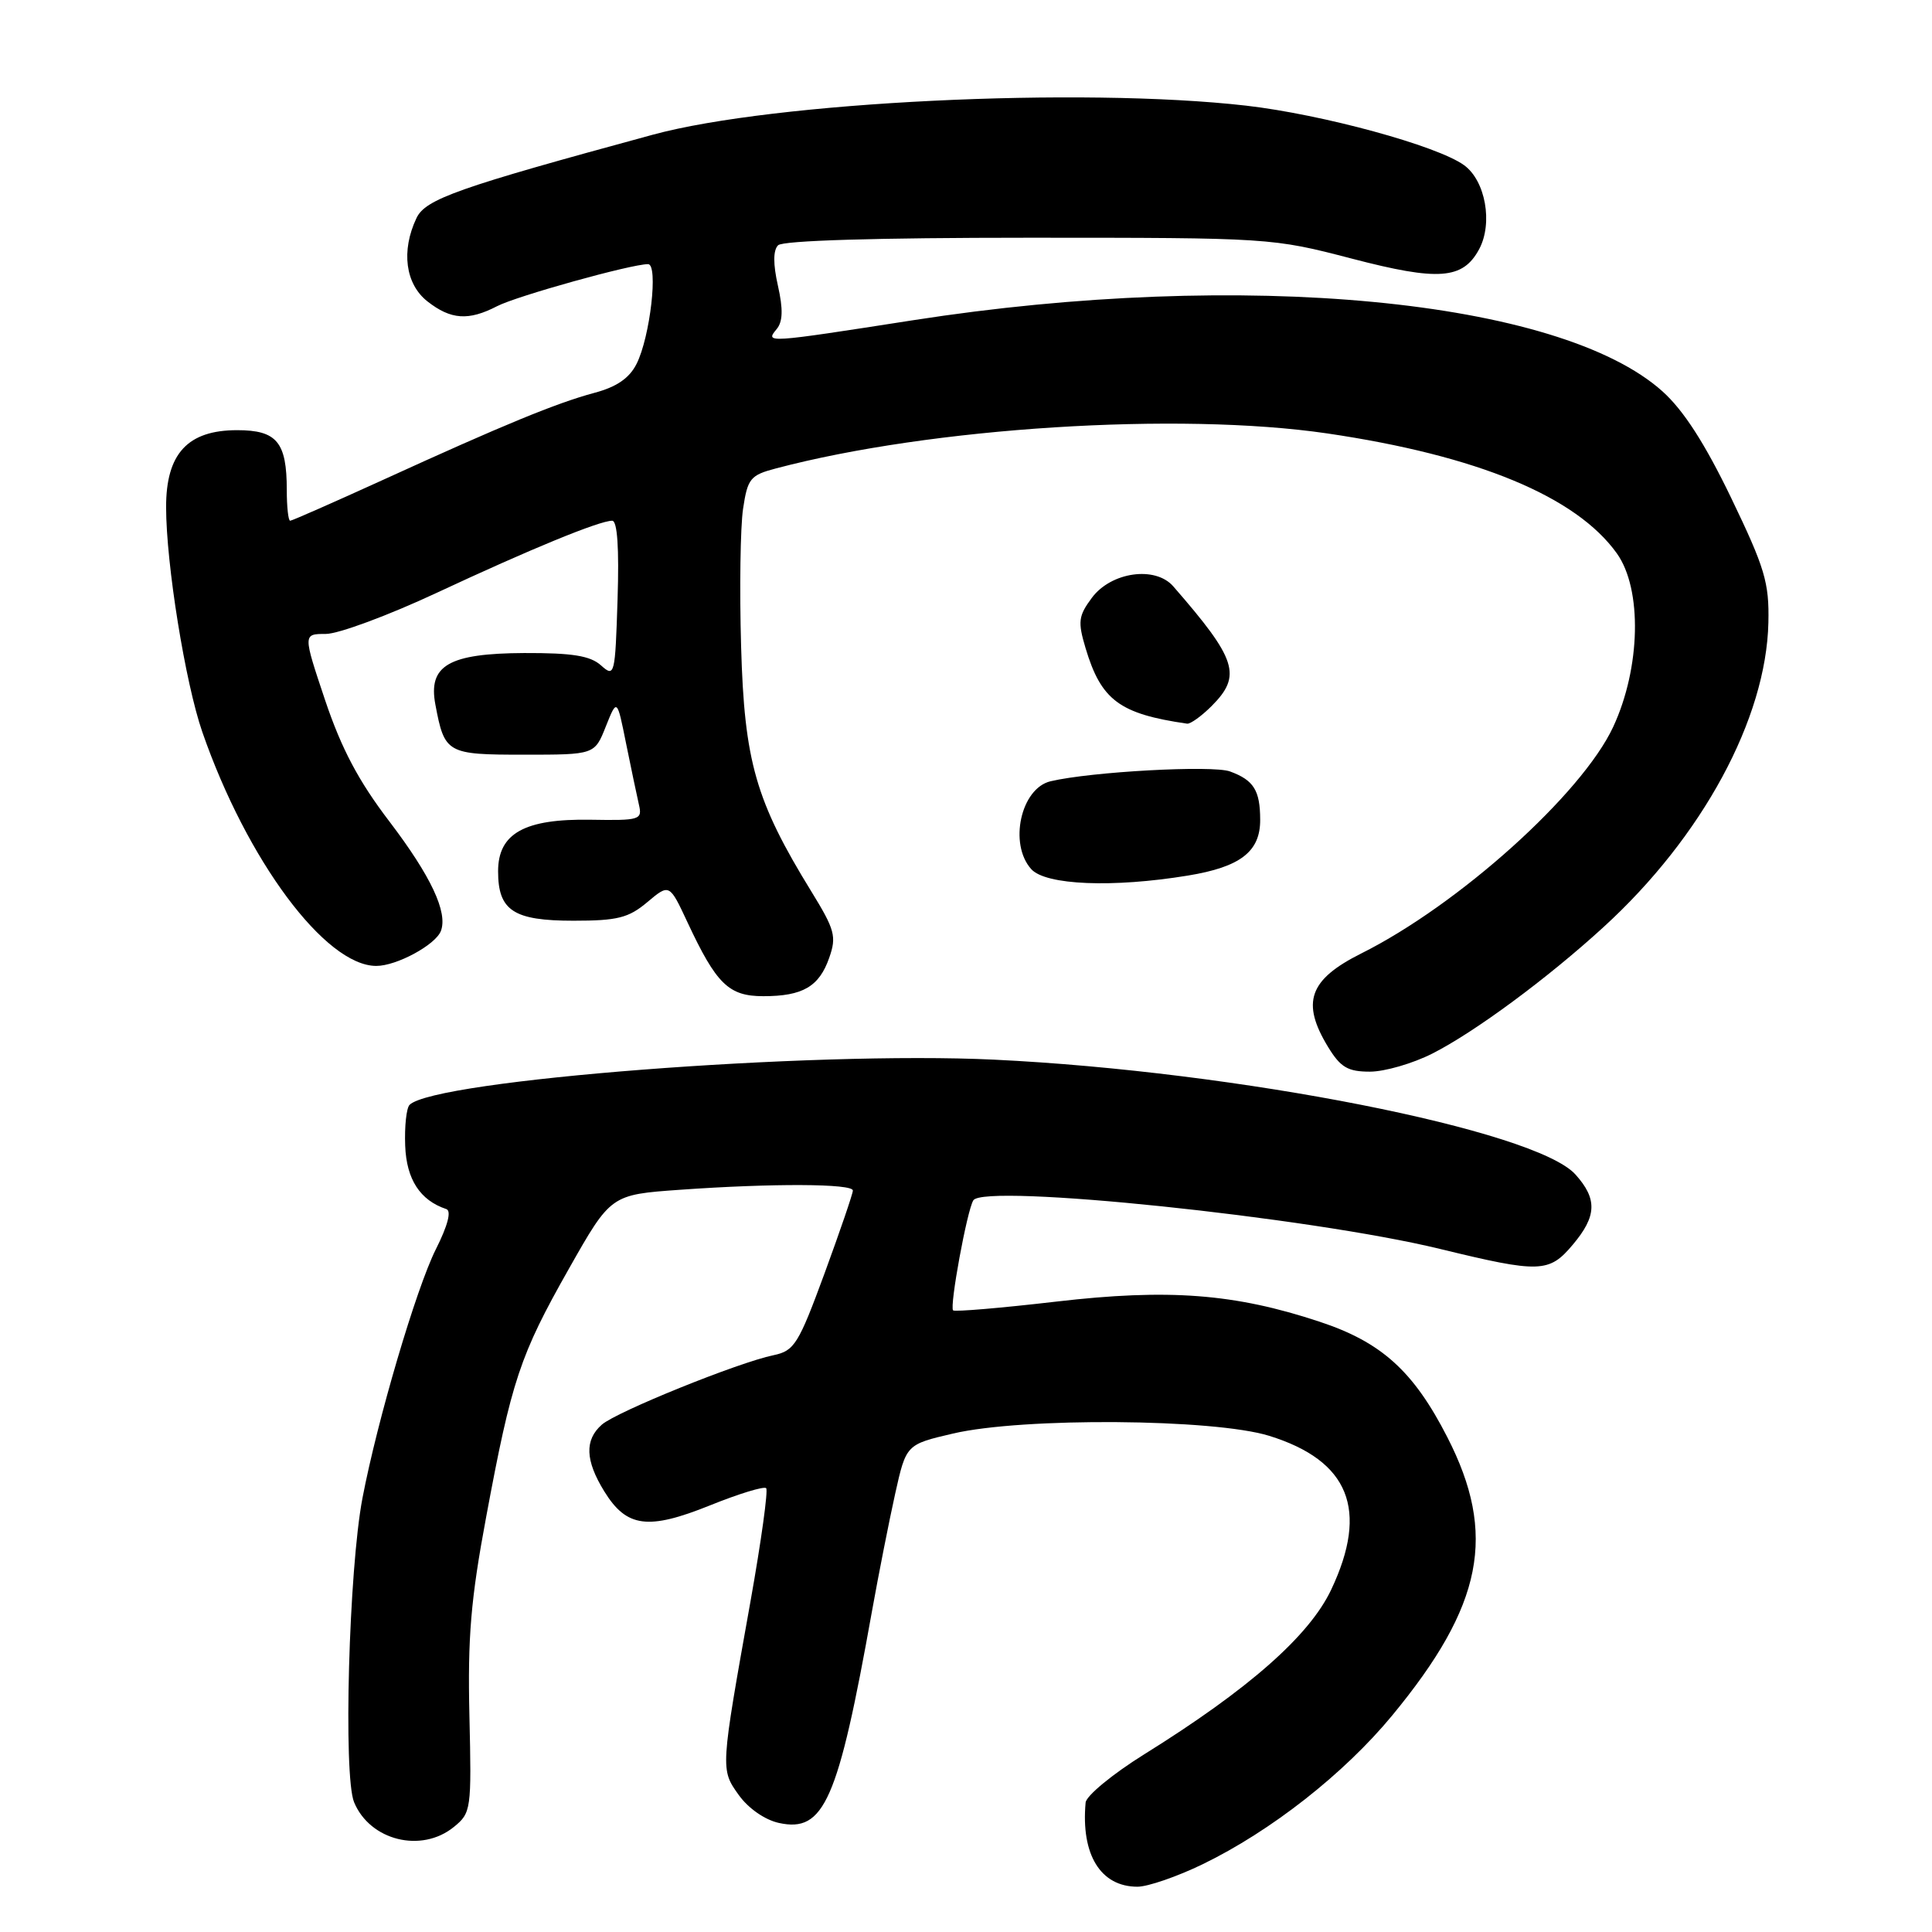 <?xml version="1.0" encoding="UTF-8" standalone="no"?>
<!DOCTYPE svg PUBLIC "-//W3C//DTD SVG 1.1//EN" "http://www.w3.org/Graphics/SVG/1.1/DTD/svg11.dtd" >
<svg xmlns="http://www.w3.org/2000/svg" xmlns:xlink="http://www.w3.org/1999/xlink" version="1.1" viewBox="0 0 256 256">
 <g >
 <path fill="currentColor"
d=" M 159.36 247.02 C 168.41 242.63 178.12 235.01 184.48 227.30 C 196.52 212.71 198.38 203.31 191.77 190.42 C 187.29 181.67 183.05 177.84 174.84 175.13 C 163.59 171.40 154.82 170.74 139.95 172.47 C 132.65 173.32 126.51 173.84 126.29 173.63 C 125.80 173.13 128.13 160.41 128.97 159.05 C 130.37 156.79 173.52 161.28 190.81 165.49 C 204.05 168.71 205.26 168.67 208.41 164.92 C 211.59 161.15 211.67 158.86 208.75 155.62 C 203.46 149.75 164.01 141.96 131.72 140.41 C 107.52 139.25 57.56 143.11 54.27 146.40 C 53.85 146.82 53.59 149.26 53.69 151.82 C 53.86 156.28 55.66 159.05 59.14 160.21 C 59.84 160.45 59.34 162.38 57.75 165.54 C 55.15 170.72 50.00 188.18 48.03 198.50 C 46.22 207.95 45.47 235.31 46.92 238.81 C 49.03 243.89 55.84 245.58 60.14 242.08 C 62.43 240.22 62.49 239.78 62.20 227.33 C 61.96 216.95 62.38 211.92 64.42 201.00 C 67.79 182.89 68.89 179.58 75.38 168.12 C 80.94 158.30 80.94 158.30 90.12 157.65 C 102.39 156.78 113.00 156.83 113.01 157.75 C 113.01 158.16 111.32 163.10 109.26 168.72 C 105.80 178.12 105.26 178.99 102.50 179.57 C 97.83 180.53 81.70 187.06 79.75 188.77 C 77.44 190.80 77.54 193.52 80.08 197.63 C 83.03 202.40 85.86 202.78 94.08 199.47 C 97.89 197.93 101.24 196.91 101.52 197.19 C 101.80 197.47 100.87 204.18 99.46 212.10 C 95.45 234.53 95.45 234.43 97.89 237.85 C 99.15 239.61 101.34 241.14 103.21 241.55 C 109.20 242.86 111.04 238.67 115.54 213.50 C 116.43 208.55 117.81 201.55 118.61 197.95 C 120.07 191.40 120.07 191.40 126.29 189.95 C 135.53 187.79 160.81 187.98 168.16 190.25 C 178.77 193.54 181.40 200.05 176.39 210.64 C 173.50 216.75 165.47 223.83 151.61 232.46 C 147.42 235.07 143.93 237.95 143.85 238.85 C 143.22 245.75 145.83 250.00 150.72 250.00 C 152.09 250.00 155.98 248.66 159.36 247.02 Z  M 189.80 139.60 C 195.40 136.76 205.05 129.64 212.47 122.85 C 225.57 110.89 234.04 95.23 234.32 82.50 C 234.44 77.20 233.86 75.27 229.40 66.00 C 225.91 58.76 223.08 54.37 220.30 51.87 C 206.67 39.62 164.70 35.63 121.00 42.43 C 101.48 45.47 101.36 45.48 102.91 43.61 C 103.73 42.62 103.78 40.98 103.08 37.86 C 102.43 34.98 102.44 33.16 103.10 32.50 C 103.72 31.87 116.17 31.50 136.30 31.50 C 168.26 31.50 168.58 31.52 179.13 34.27 C 190.63 37.27 193.84 37.03 196.00 33.01 C 197.84 29.56 196.83 23.94 194.00 21.89 C 190.45 19.31 175.27 15.17 165.13 14.00 C 143.26 11.50 102.53 13.49 86.50 17.85 C 60.60 24.89 56.37 26.38 55.18 28.91 C 53.13 33.24 53.71 37.63 56.63 39.93 C 59.74 42.37 62.08 42.53 65.87 40.57 C 68.48 39.22 83.63 35.00 85.87 35.00 C 87.25 35.00 86.15 44.65 84.35 48.21 C 83.40 50.11 81.71 51.27 78.74 52.06 C 73.72 53.41 66.72 56.29 50.70 63.61 C 44.20 66.57 38.69 69.00 38.45 69.00 C 38.20 69.00 38.00 67.17 38.00 64.93 C 38.00 58.58 36.69 57.00 31.42 57.00 C 24.87 57.00 22.00 60.11 22.01 67.20 C 22.01 74.72 24.56 90.52 26.81 97.00 C 32.71 113.99 43.10 127.97 49.85 127.99 C 52.54 128.00 57.71 125.20 58.42 123.36 C 59.36 120.89 57.10 116.09 51.62 108.88 C 47.51 103.50 45.25 99.22 43.08 92.78 C 40.14 84.00 40.14 84.00 43.17 84.00 C 44.84 84.00 51.45 81.55 57.85 78.56 C 70.27 72.76 79.41 69.00 81.12 69.00 C 81.80 69.00 82.05 72.63 81.83 79.42 C 81.51 89.50 81.44 89.78 79.64 88.17 C 78.21 86.89 75.85 86.51 69.46 86.53 C 59.46 86.58 56.71 88.17 57.69 93.36 C 58.91 99.84 59.20 100.00 69.43 100.00 C 78.79 100.00 78.79 100.00 80.27 96.27 C 81.76 92.54 81.76 92.54 82.96 98.52 C 83.63 101.81 84.39 105.45 84.66 106.62 C 85.13 108.63 84.80 108.73 78.28 108.62 C 69.51 108.47 66.00 110.42 66.00 115.45 C 66.00 120.66 68.04 122.00 75.99 122.00 C 81.82 122.00 83.29 121.63 85.77 119.54 C 88.70 117.08 88.70 117.08 91.10 122.22 C 94.93 130.41 96.56 132.00 101.14 132.00 C 106.37 132.00 108.55 130.73 109.88 126.90 C 110.87 124.09 110.62 123.19 107.51 118.13 C 100.13 106.13 98.63 100.92 98.20 85.65 C 97.98 78.03 98.10 69.83 98.46 67.42 C 99.06 63.41 99.42 62.96 102.81 62.07 C 123.36 56.63 156.20 54.55 175.86 57.43 C 195.76 60.36 208.86 65.78 214.25 73.34 C 217.62 78.07 217.40 88.47 213.76 96.31 C 209.63 105.19 193.30 119.88 180.37 126.34 C 173.44 129.81 172.38 132.83 175.99 138.75 C 177.63 141.43 178.59 142.00 181.52 142.00 C 183.47 142.00 187.20 140.92 189.80 139.60 Z  M 157.39 116.02 C 164.37 114.88 167.01 112.84 166.98 108.60 C 166.97 104.72 166.12 103.37 162.98 102.22 C 160.66 101.37 144.58 102.25 139.21 103.52 C 135.26 104.45 133.64 111.84 136.65 115.17 C 138.57 117.29 147.45 117.65 157.39 116.02 Z  M 160.55 93.55 C 164.58 89.51 163.90 87.38 155.46 77.69 C 153.08 74.96 147.23 75.78 144.68 79.21 C 142.89 81.62 142.80 82.38 143.84 85.87 C 145.91 92.79 148.34 94.59 157.30 95.89 C 157.73 95.95 159.20 94.90 160.55 93.55 Z "/>
</g>
</svg>